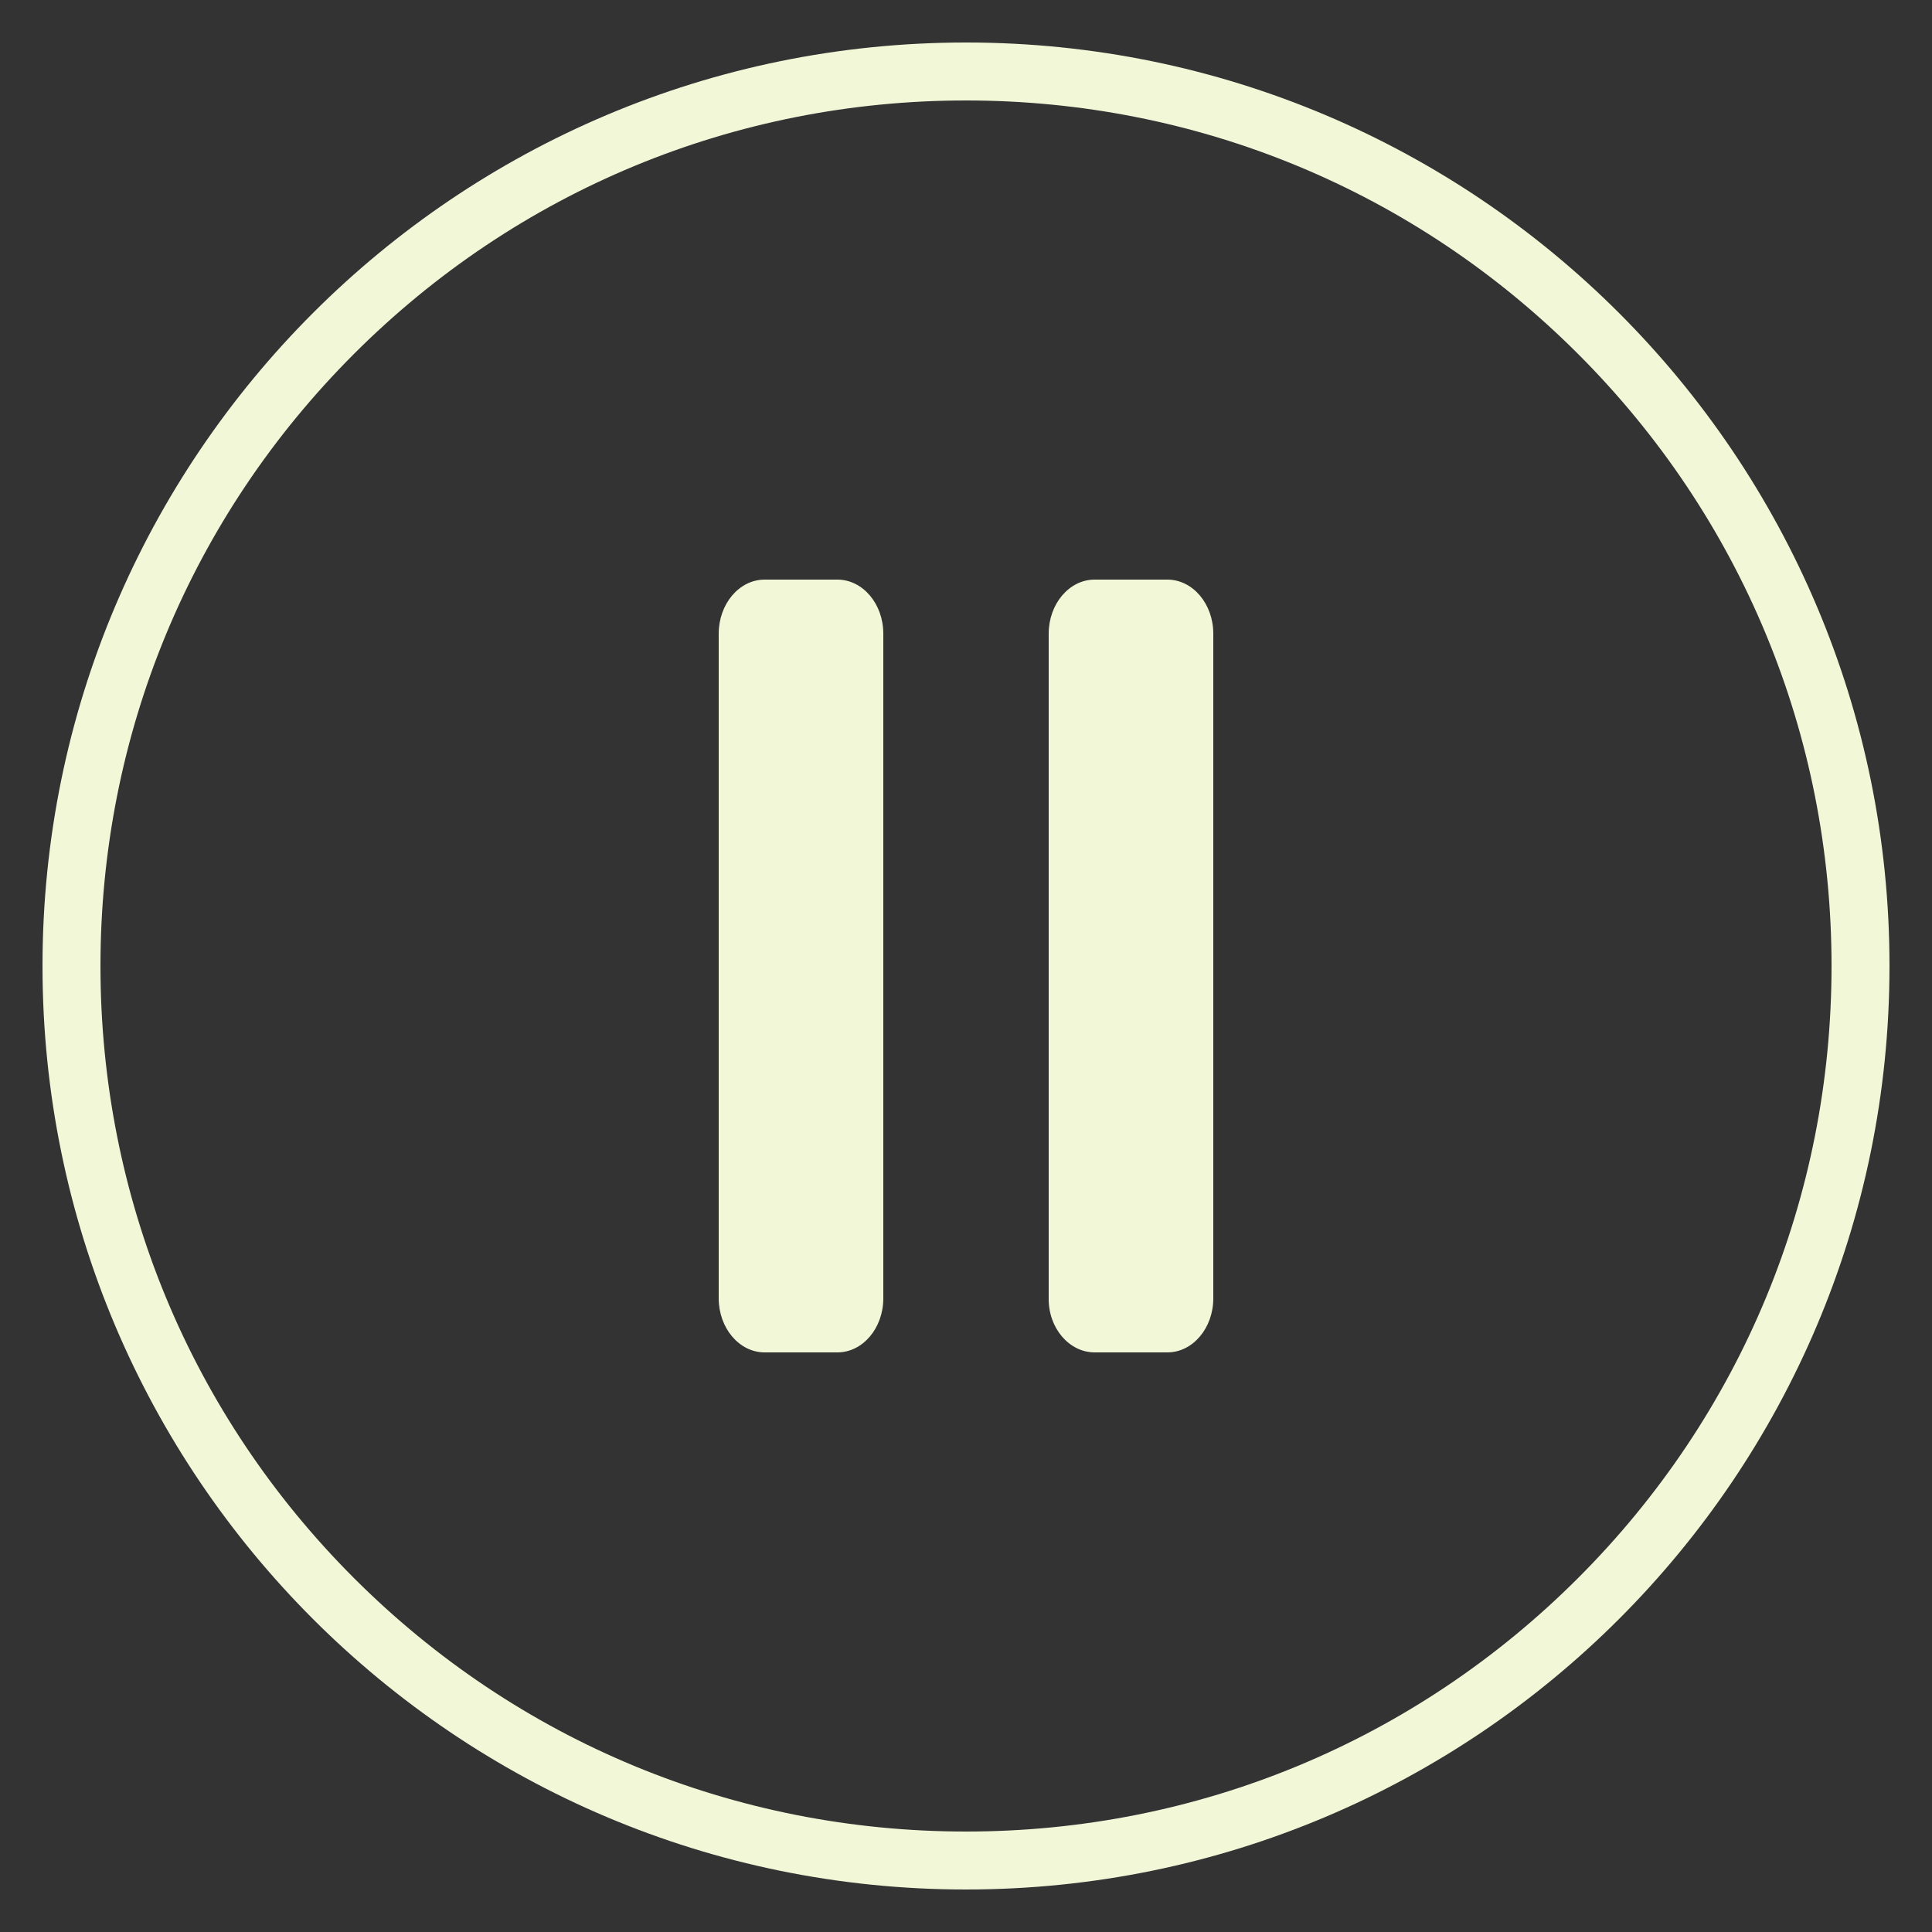 <?xml version="1.0" encoding="utf-8"?>
<!-- Generator: Adobe Illustrator 23.0.4, SVG Export Plug-In . SVG Version: 6.00 Build 0)  -->
<svg version="1.1" id="Layer_1" xmlns="http://www.w3.org/2000/svg" xmlns:xlink="http://www.w3.org/1999/xlink" x="0px" y="0px"
	 viewBox="0 0 500 500" style="enable-background:new 0 0 500 500;" xml:space="preserve">
<rect x="0" y="0" width="500" height="500" fill="#333333" stroke="none"/>
<style type="text/css">
	.st0{fill:#F2F7D8;}
</style>
<g>
	<g>
		<g>
			<path class="st0" d="M408.4,408.4C366.1,450.7,309.8,474,250,474s-116.1-23.3-158.4-65.6S26,309.8,26,250S49.3,133.9,91.6,91.6
				S190.2,26,250,26s116.1,23.3,158.4,65.6S474,190.2,474,250S450.7,366.1,408.4,408.4z M250,11C118,11,11,118,11,250
				s107,239,239,239s239-107,239-239S382,11,250,11z"/>
		</g>
	</g>
	<g>
		<path class="st0" d="M283.3,350h18.8c6.6,0,11.9-6.3,11.9-14V164c0-7.7-5.3-14-11.9-14h-18.8c-6.6,0-11.9,6.3-11.9,14v172
			C271.3,343.7,276.7,350,283.3,350z M197.9,350h18.8c6.6,0,11.9-6.3,11.9-14V164c0-7.7-5.3-14-11.9-14h-18.8
			c-6.6,0-11.9,6.3-11.9,14v172C186,343.7,191.3,350,197.9,350z"/>
	</g>
</g>
</svg>
